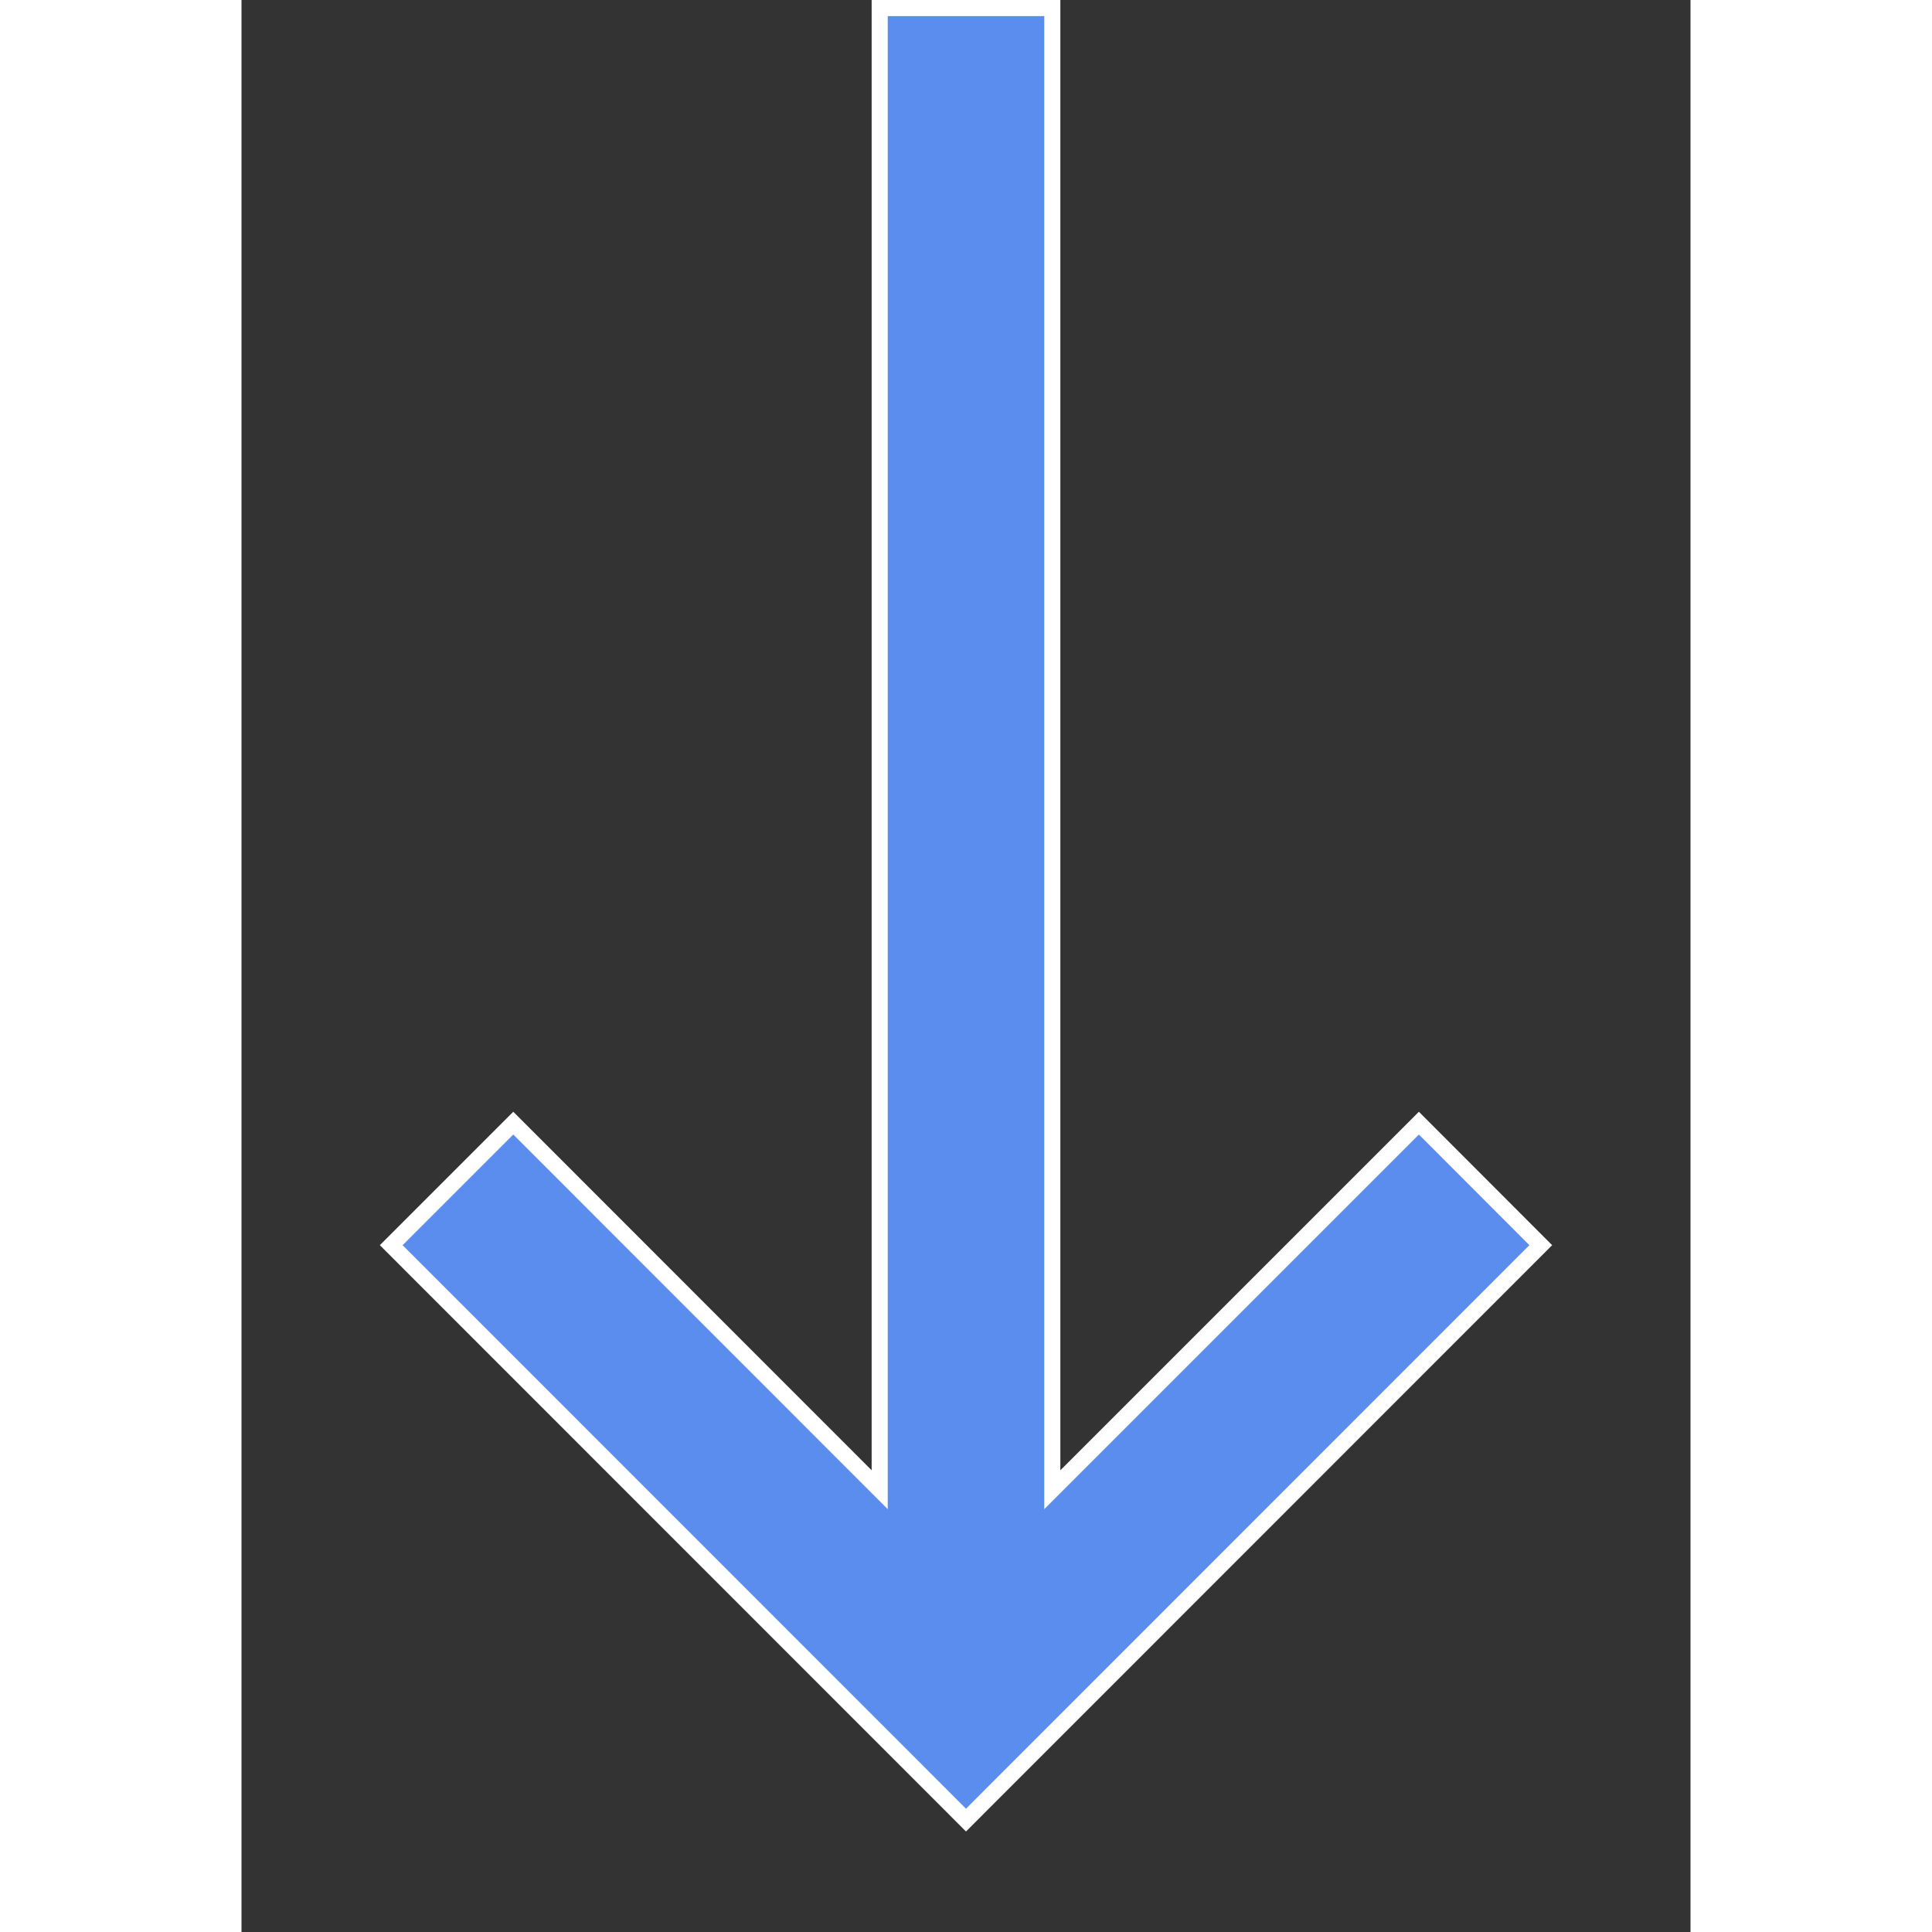 <svg width="15" height="15" viewBox="0 0 9 12" fill="none" xmlns="http://www.w3.org/2000/svg">
<rect x="0" y="0" width="9" height="12" fill="#333333" stroke="none"/>
<path d="M3.964 9.132V0.05H5.036V9.132V9.253L5.121 9.168L7.313 6.976L8.07 7.734L4.5 11.305L0.93 7.734L1.688 6.976L3.879 9.168L3.964 9.253V9.132Z" fill="#5B8DEF" stroke="white" stroke-width="0.1"/>
</svg>
